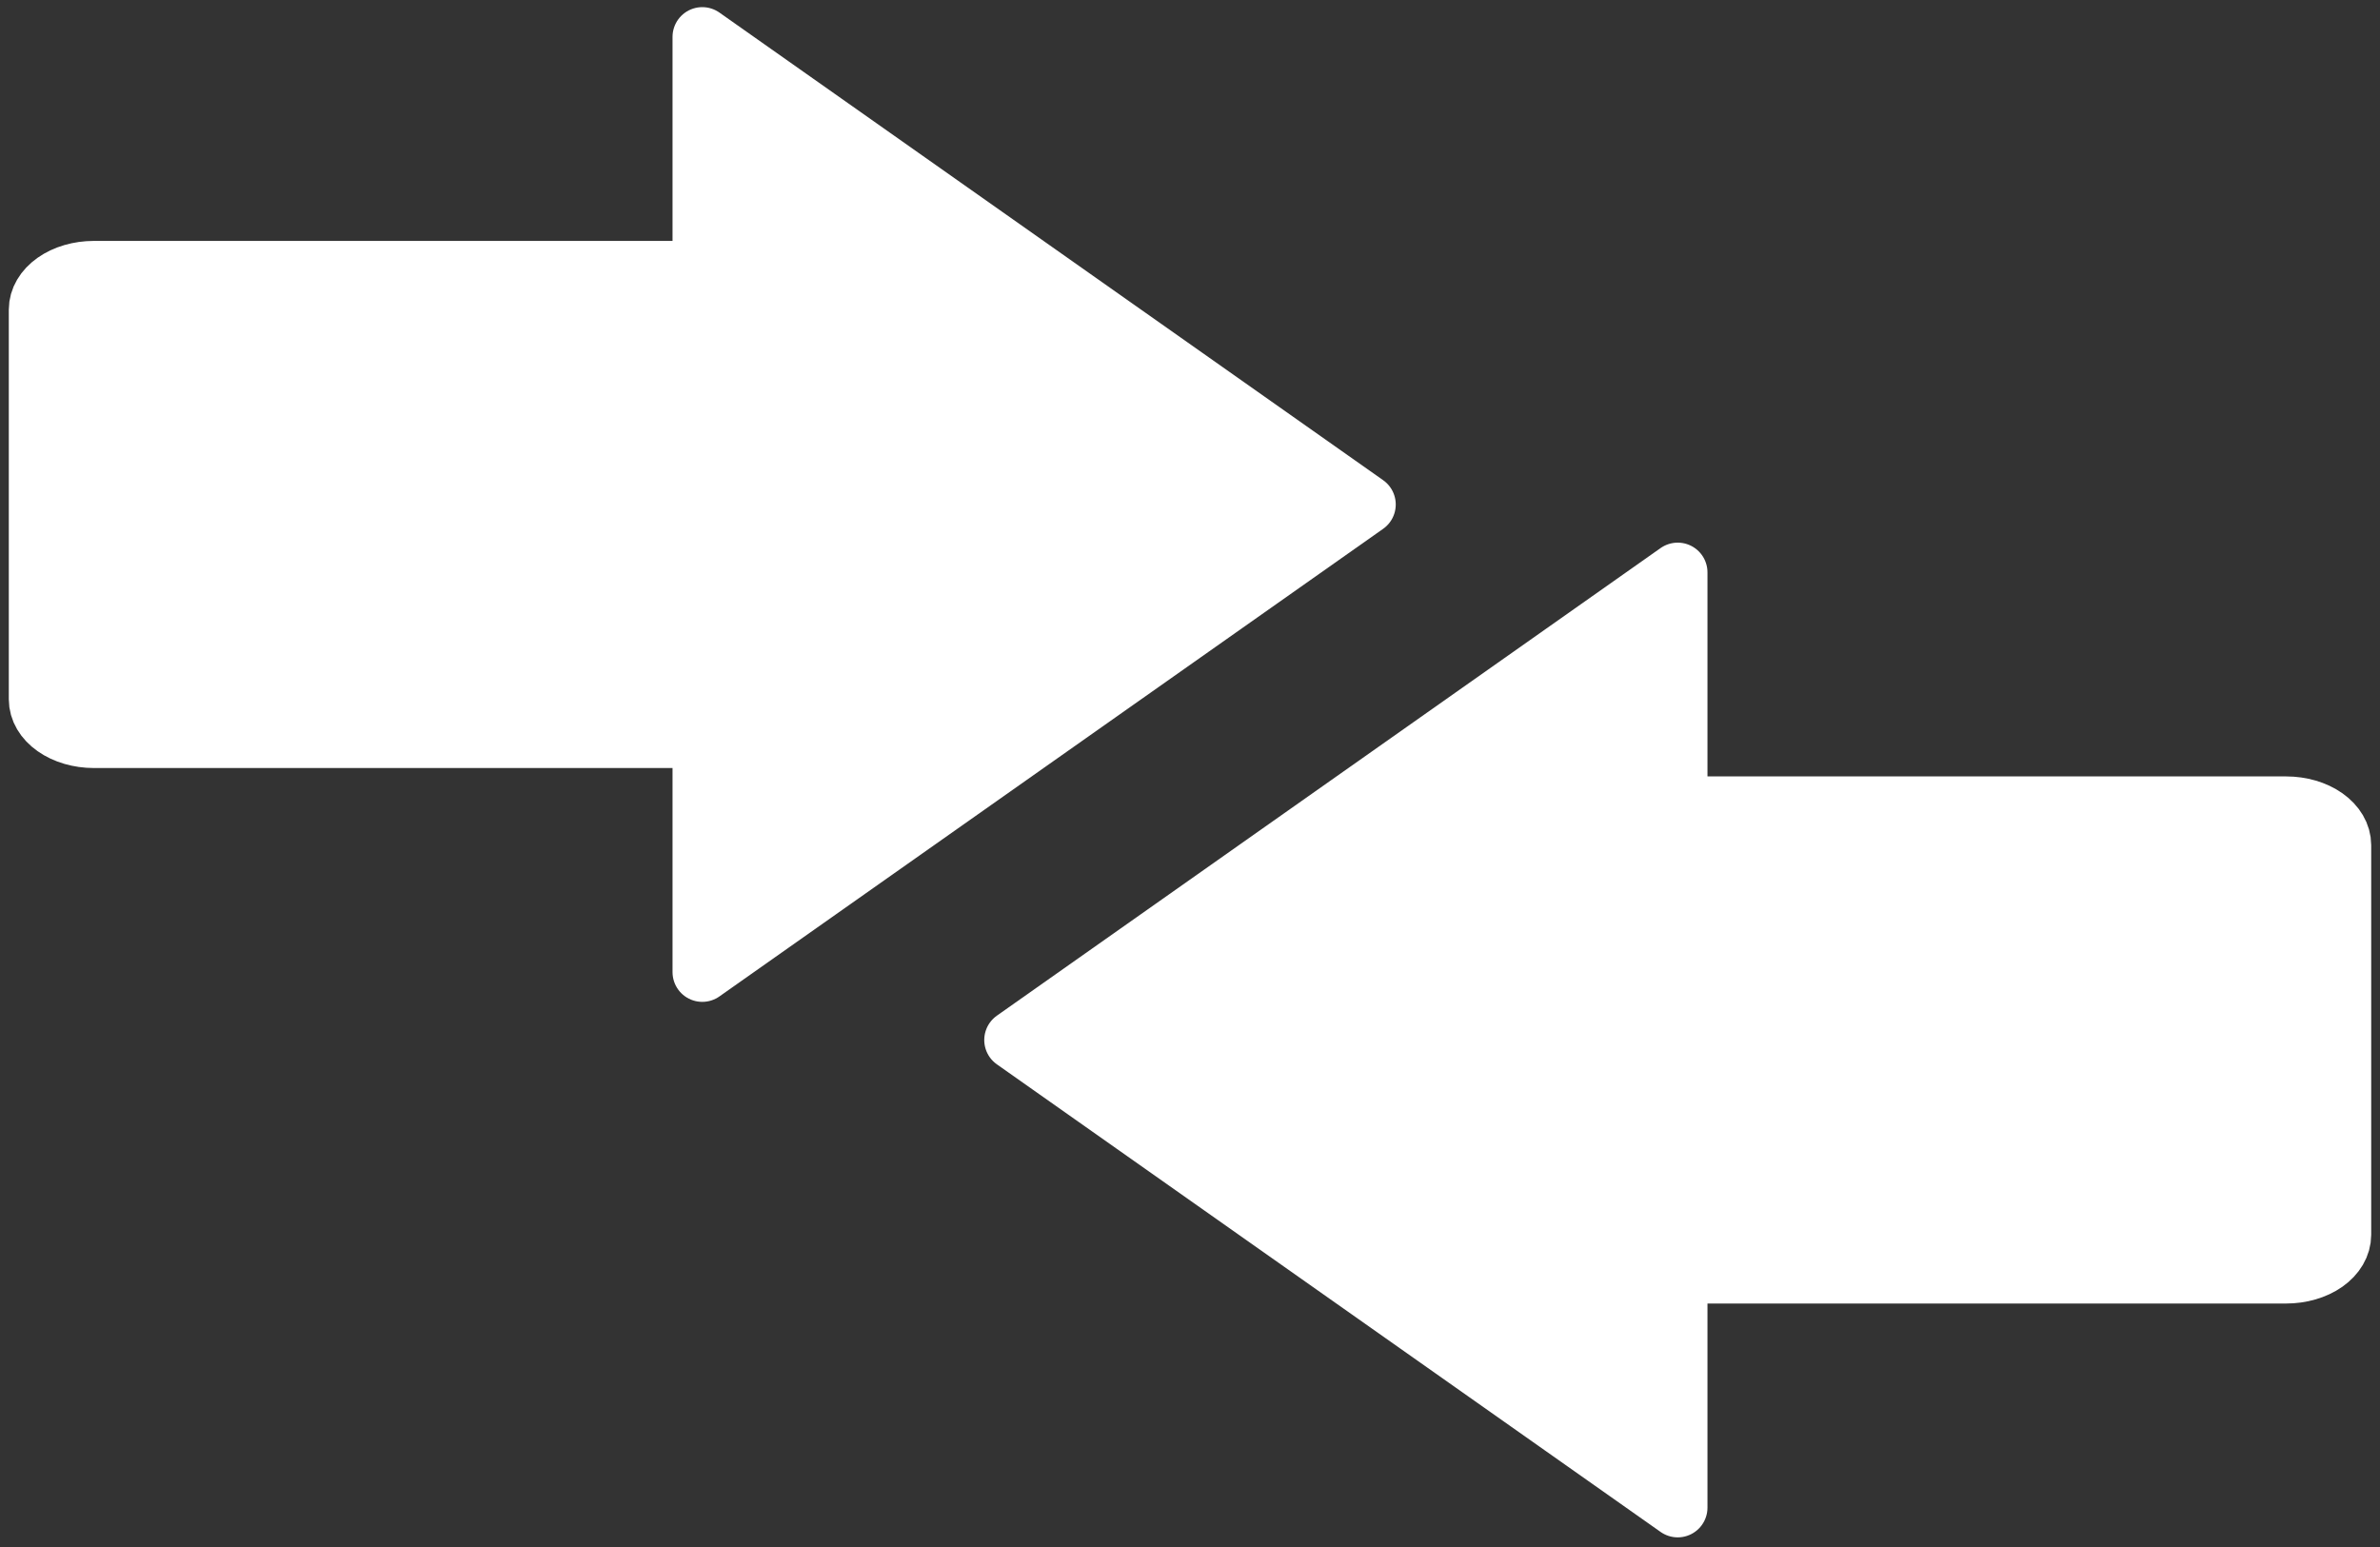 <svg width="40" height="26" viewBox="0 0 40 26" fill="none" xmlns="http://www.w3.org/2000/svg">
<rect x="0" y="0" width="40" height="26" fill="#333333" stroke="none"/>
<path d="M11.803 0.62L22.958 8.479L11.803 16.338V12.408H1.577C1.331 12.408 1.094 12.339 0.92 12.216C0.746 12.094 0.648 11.927 0.648 11.753V5.204C0.648 5.03 0.746 4.864 0.92 4.741C1.094 4.618 1.331 4.549 1.577 4.549H11.803V0.62Z" fill="white" stroke="white" stroke-linecap="round" stroke-linejoin="round"/>
<path d="M28.197 25.338L17.042 17.479L28.197 9.62V13.549H38.422C38.669 13.549 38.906 13.618 39.08 13.741C39.254 13.864 39.352 14.03 39.352 14.204V20.753C39.352 20.927 39.254 21.094 39.08 21.217C38.906 21.339 38.669 21.408 38.422 21.408H28.197V25.338Z" fill="white" stroke="white" stroke-linecap="round" stroke-linejoin="round"/>
</svg>
